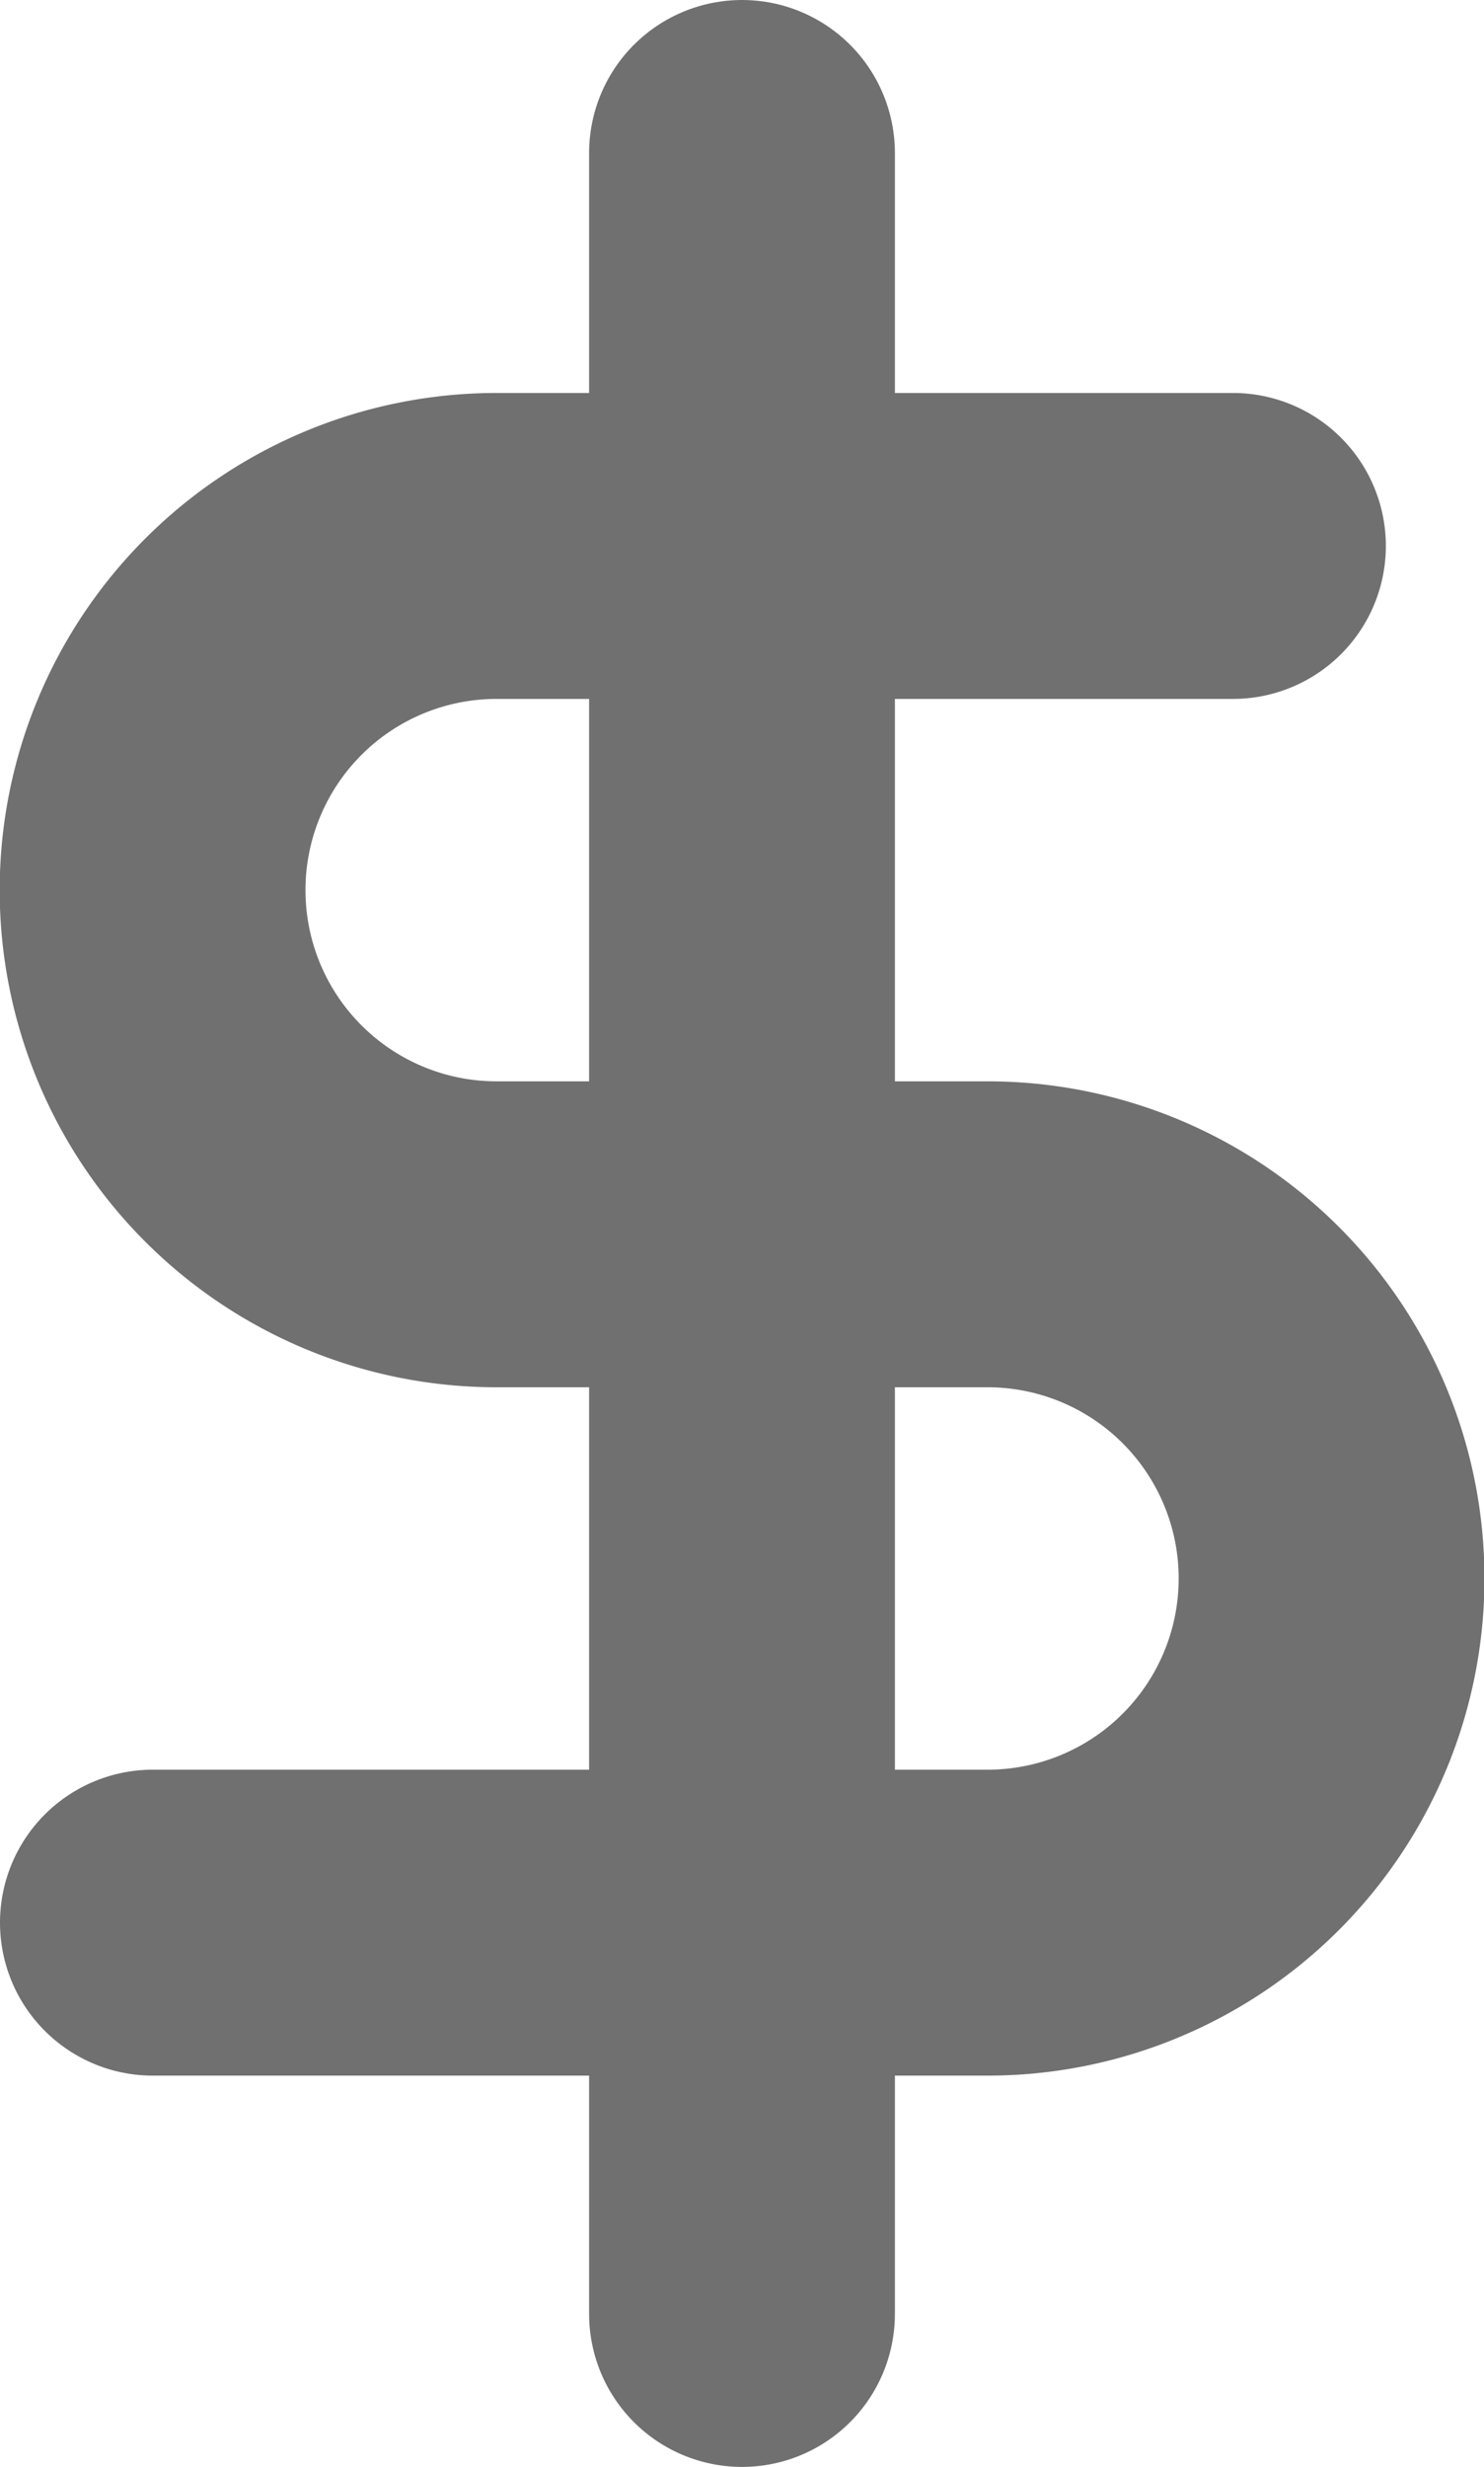 <svg xmlns="http://www.w3.org/2000/svg" width="9.706" height="16.127" viewBox="0 0 9.706 16.127">
  <g id="Icon_feather-dollar-sign" data-name="Icon feather-dollar-sign" transform="translate(1 1)">
    <path id="Trazado_5" data-name="Trazado 5" d="M18,1.5V15.627" transform="translate(-14.147 -1.5)" fill="none" stroke="#707070" stroke-linecap="round" stroke-linejoin="round" stroke-width="2"/>
    <path id="Trazado_6" data-name="Trazado 6" d="M16.064,7.5H11.248a2.248,2.248,0,1,0,0,4.5h3.211a2.248,2.248,0,1,1,0,4.5H9" transform="translate(-9 -4.931)" fill="none" stroke="#707070" stroke-linecap="round" stroke-linejoin="round" stroke-width="2"/>
  </g>
</svg>
